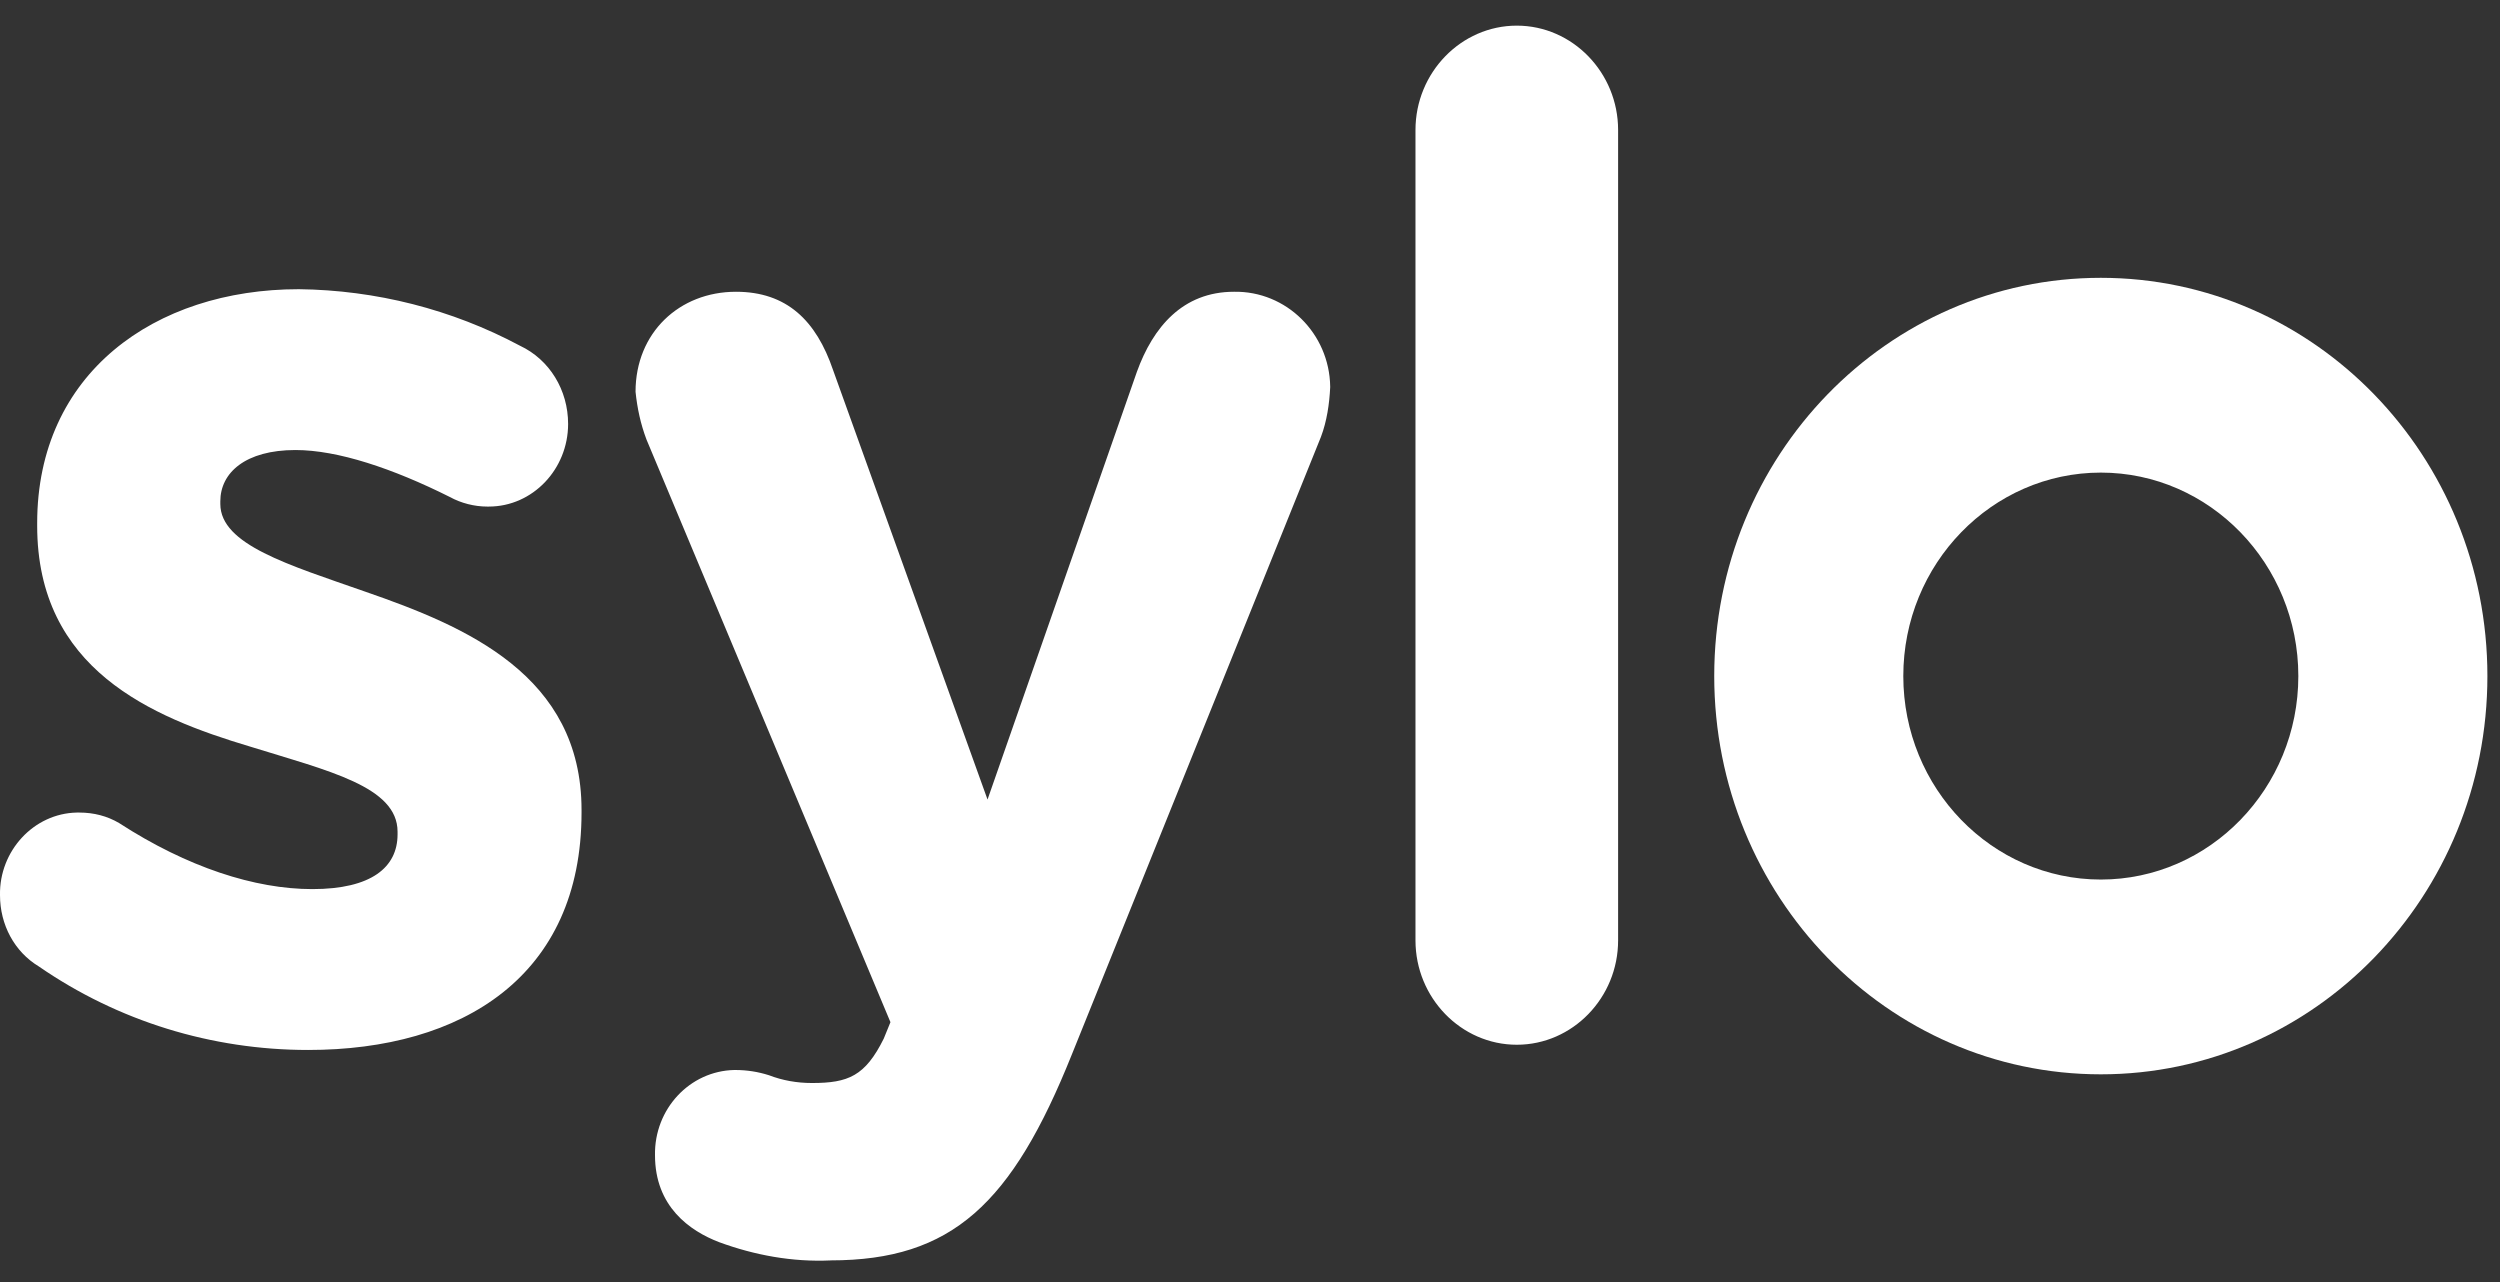 <svg width="78" height="40" viewBox="0 0 78 40" fill="none" xmlns="http://www.w3.org/2000/svg">
<rect x="0" y="0" width="78" height="40" fill="#333333" stroke="none"/>
<g clip-path="url(#clip0_12395_3783)">
<path d="M77.607 21.093C77.607 27.957 72.208 33.519 65.546 33.519C58.883 33.519 53.484 27.957 53.484 21.093C53.484 14.23 58.883 8.668 65.546 8.668C72.208 8.668 77.607 14.23 77.607 21.093ZM71.708 21.093C71.708 17.594 68.943 14.745 65.546 14.745C62.148 14.745 59.383 17.594 59.383 21.093C59.383 24.593 62.148 27.442 65.546 27.442C68.943 27.442 71.708 24.593 71.708 21.093Z" fill="white"/>
<path d="M9.612 32.759C14.431 32.759 18.144 30.453 18.144 25.352V25.271C18.144 21.066 14.536 19.547 11.402 18.462C9.005 17.621 6.874 16.996 6.874 15.722V15.641C6.874 14.745 7.663 14.041 9.218 14.041C10.534 14.041 12.246 14.611 14.037 15.507C14.38 15.697 14.801 15.805 15.197 15.805H15.25C16.619 15.805 17.725 14.639 17.725 13.228C17.725 12.17 17.147 11.221 16.224 10.787C14.09 9.647 11.721 9.051 9.324 9.023C4.82 9.023 1.16 11.655 1.16 16.32V16.401C1.16 20.878 4.714 22.37 7.796 23.291C10.245 24.052 12.404 24.539 12.404 25.95V26.031C12.404 27.061 11.587 27.74 9.745 27.74C7.954 27.74 5.848 27.061 3.714 25.678C3.346 25.461 2.925 25.352 2.476 25.352H2.397C1.055 25.378 -0.025 26.546 0 27.929C0 28.852 0.449 29.693 1.211 30.153C3.687 31.863 6.61 32.759 9.612 32.759ZM25.912 39.324C29.705 39.324 31.575 37.56 33.444 32.894L41.213 13.632C41.398 13.144 41.477 12.601 41.502 12.085V12.059C41.477 10.404 40.133 9.074 38.501 9.103C36.895 9.103 35.973 10.215 35.472 11.598L30.811 24.946L25.991 11.544C25.464 9.997 24.543 9.103 22.962 9.103C21.198 9.103 19.829 10.378 19.829 12.223C19.882 12.738 19.986 13.226 20.171 13.715L27.782 31.892L27.572 32.407C26.993 33.573 26.465 33.79 25.334 33.79C24.859 33.79 24.412 33.709 23.991 33.547C23.648 33.439 23.306 33.384 22.938 33.384H22.912C21.517 33.413 20.41 34.605 20.436 36.043C20.436 37.643 21.517 38.403 22.438 38.756C23.544 39.163 24.729 39.38 25.914 39.325L25.912 39.324ZM44.163 29.34C44.163 31.131 45.586 32.596 47.324 32.596C49.062 32.596 50.485 31.132 50.485 29.34V4.056C50.485 2.266 49.063 0.8 47.324 0.8C45.586 0.8 44.163 2.266 44.163 4.056V29.34Z" fill="white"/>
</g>
<defs>
<clipPath id="clip0_12395_3783">
<rect width="77.8" height="40" fill="white"/>
</clipPath>
</defs>
</svg>
